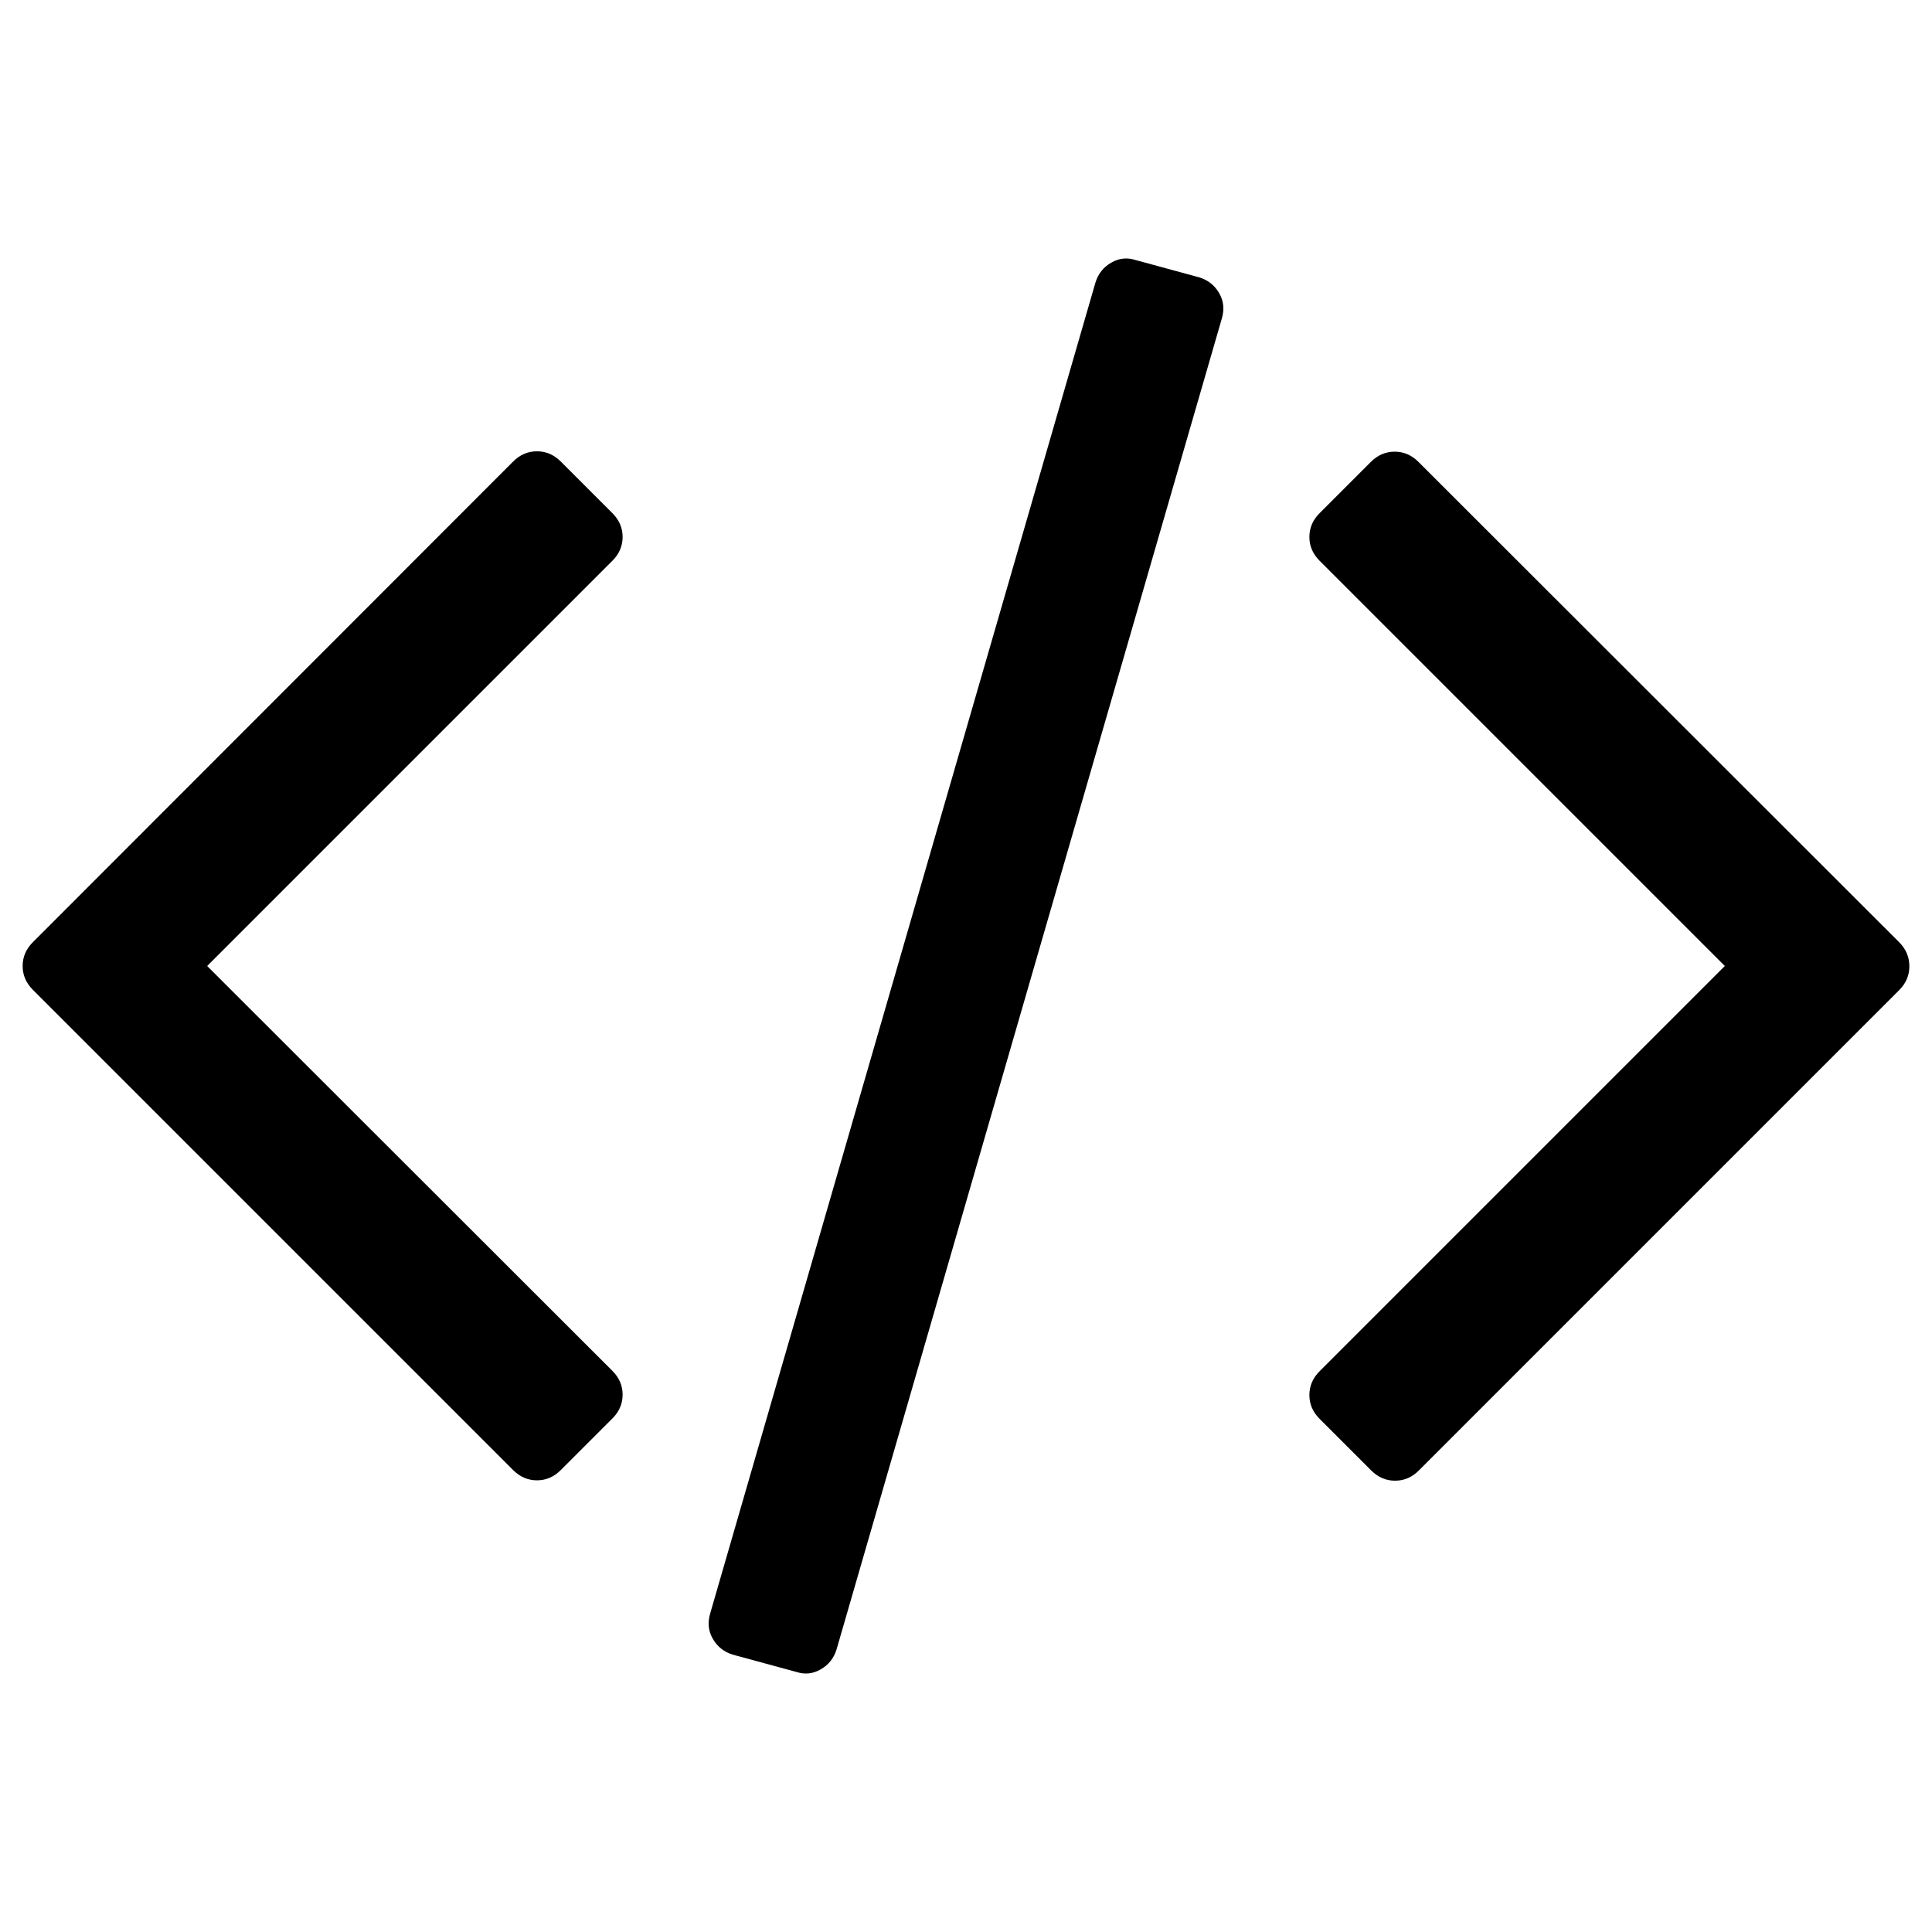 <?xml version="1.0" encoding="utf-8"?>
<!-- Generator: Adobe Illustrator 24.3.0, SVG Export Plug-In . SVG Version: 6.00 Build 0)  -->
<svg version="1.1" id="Capa_1" xmlns="http://www.w3.org/2000/svg" xmlns:xlink="http://www.w3.org/1999/xlink" x="0px" y="0px"
	 viewBox="0 0 512 512" style="enable-background:new 0 0 512 512;" xml:space="preserve">
<g>
	<g>
		<path d="M317.8,73.5l-16.9-4.6c-2.2-0.7-4.3-0.5-6.4,0.7c-2.1,1.2-3.5,3-4.2,5.3L188.2,427.6c-0.7,2.4-0.5,4.6,0.7,6.7
			c1.2,2.1,3,3.5,5.3,4.2l16.9,4.6c2.2,0.7,4.3,0.5,6.4-0.7c2.1-1.2,3.5-3,4.2-5.3L323.8,84.4c0.7-2.4,0.5-4.6-0.7-6.7
			C321.9,75.6,320.1,74.2,317.8,73.5z"/>
		<path d="M165,142.3c0-2.4-0.9-4.5-2.7-6.3l-13.7-13.7c-1.8-1.8-3.9-2.7-6.3-2.7c-2.4,0-4.5,0.9-6.3,2.7L8.7,249.7
			C6.9,251.5,6,253.6,6,256c0,2.4,0.9,4.5,2.7,6.3l127.3,127.3c1.8,1.8,3.9,2.7,6.3,2.7s4.5-0.9,6.3-2.7l13.7-13.7
			c1.8-1.8,2.7-3.9,2.7-6.3c0-2.4-0.9-4.5-2.7-6.3L54.9,256l107.4-107.4C164.1,146.8,165,144.7,165,142.3z"/>
		<path d="M503.3,249.7L375.9,122.4c-1.8-1.8-3.9-2.7-6.3-2.7c-2.4,0-4.5,0.9-6.3,2.7L349.7,136c-1.8,1.8-2.7,3.9-2.7,6.3
			s0.9,4.5,2.7,6.3L457.1,256L349.7,363.4c-1.8,1.8-2.7,3.9-2.7,6.3c0,2.4,0.9,4.5,2.7,6.3l13.7,13.7c1.8,1.8,3.9,2.7,6.3,2.7
			c2.4,0,4.5-0.9,6.3-2.7l127.3-127.3c1.8-1.8,2.7-3.9,2.7-6.3C506,253.6,505.1,251.5,503.3,249.7z"/>
	</g>
</g>
</svg>
